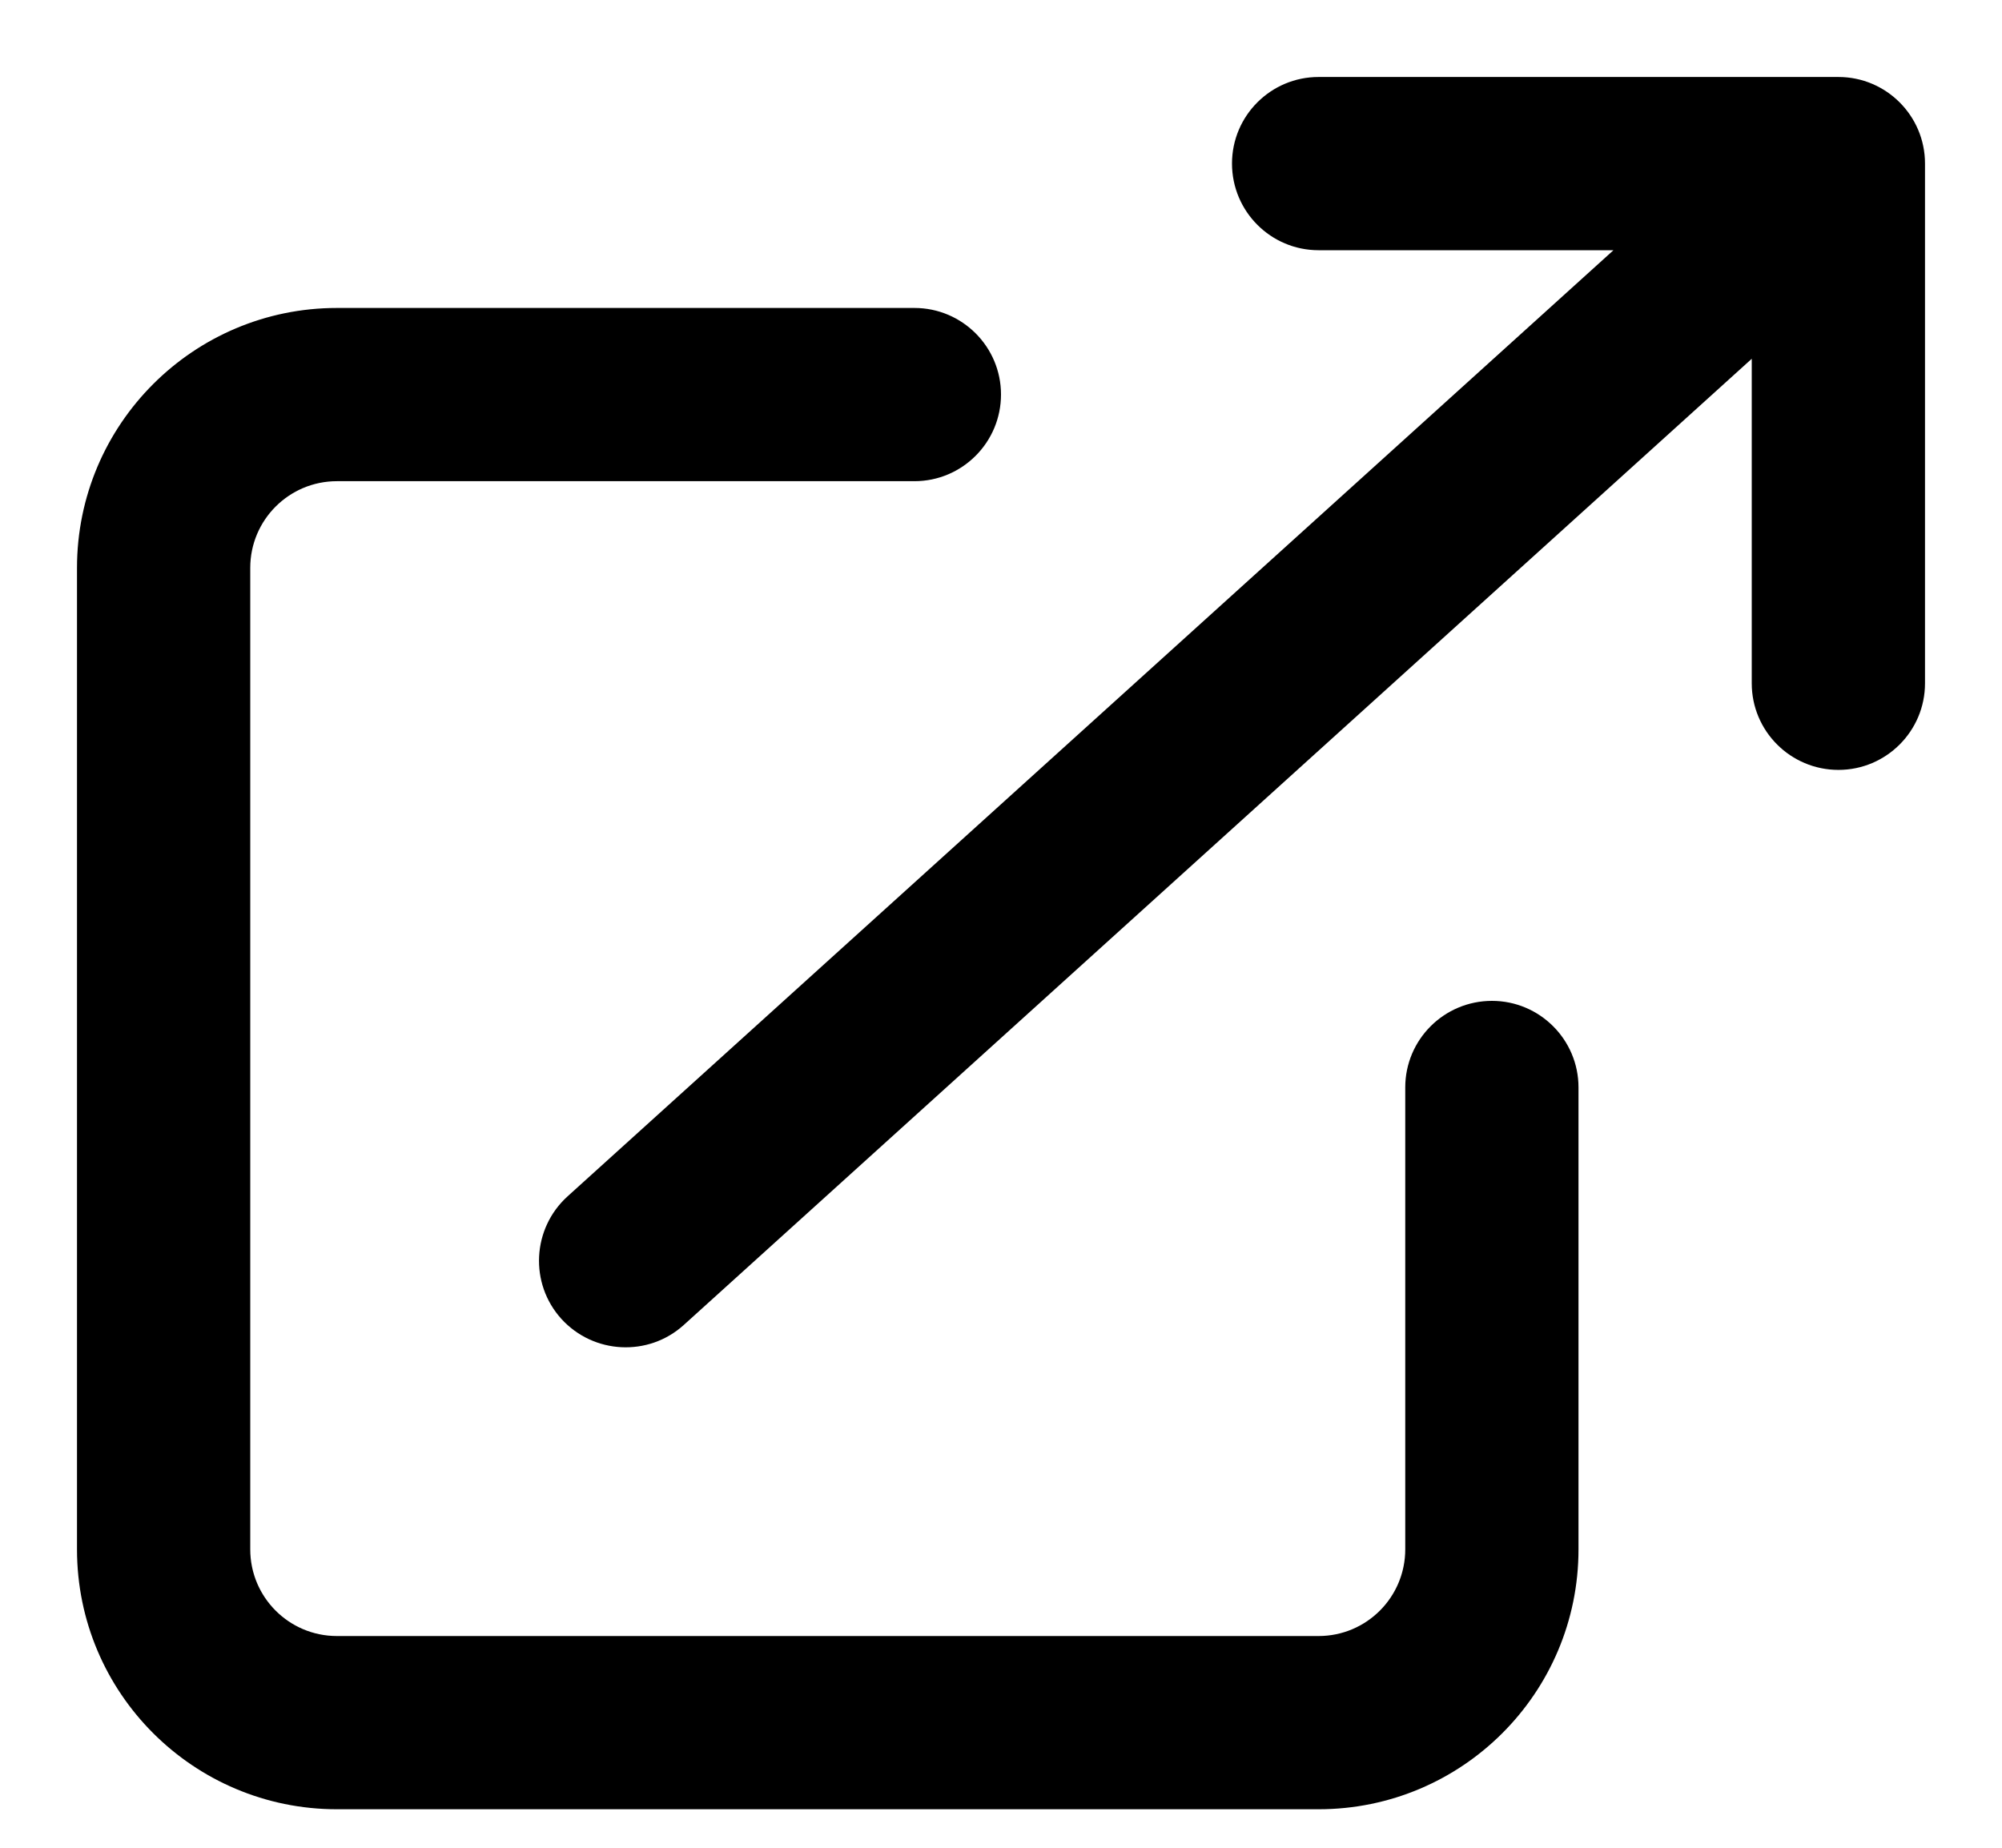 <svg width="13" height="12" viewBox="0 0 13 12" fill="none" xmlns="http://www.w3.org/2000/svg">
<path fill-rule="evenodd" clip-rule="evenodd" d="M2.188 3.125C1.877 3.125 1.625 3.377 1.625 3.688V10.062C1.625 10.373 1.877 10.625 2.188 10.625H8.562C8.873 10.625 9.125 10.373 9.125 10.062V7.062C9.125 6.752 9.377 6.5 9.688 6.5C9.998 6.5 10.25 6.752 10.25 7.062V10.062C10.25 10.995 9.494 11.75 8.562 11.75H2.188C1.256 11.75 0.5 10.995 0.5 10.062V3.688C0.5 2.756 1.256 2 2.188 2H5.938C6.248 2 6.5 2.252 6.5 2.562C6.5 2.873 6.248 3.125 5.938 3.125H2.188Z" fill="currentColor"/>
<path fill-rule="evenodd" clip-rule="evenodd" d="M3.645 8.565C3.854 8.795 4.21 8.813 4.44 8.605L11.375 2.33V4.438C11.375 4.748 11.627 5 11.938 5C12.248 5 12.5 4.748 12.5 4.438V1.062C12.5 0.752 12.248 0.5 11.938 0.5H8.562C8.252 0.5 8 0.752 8 1.062C8 1.373 8.252 1.625 8.562 1.625H10.477L3.685 7.77C3.455 7.979 3.437 8.335 3.645 8.565Z" fill="currentColor"/>
</svg>
